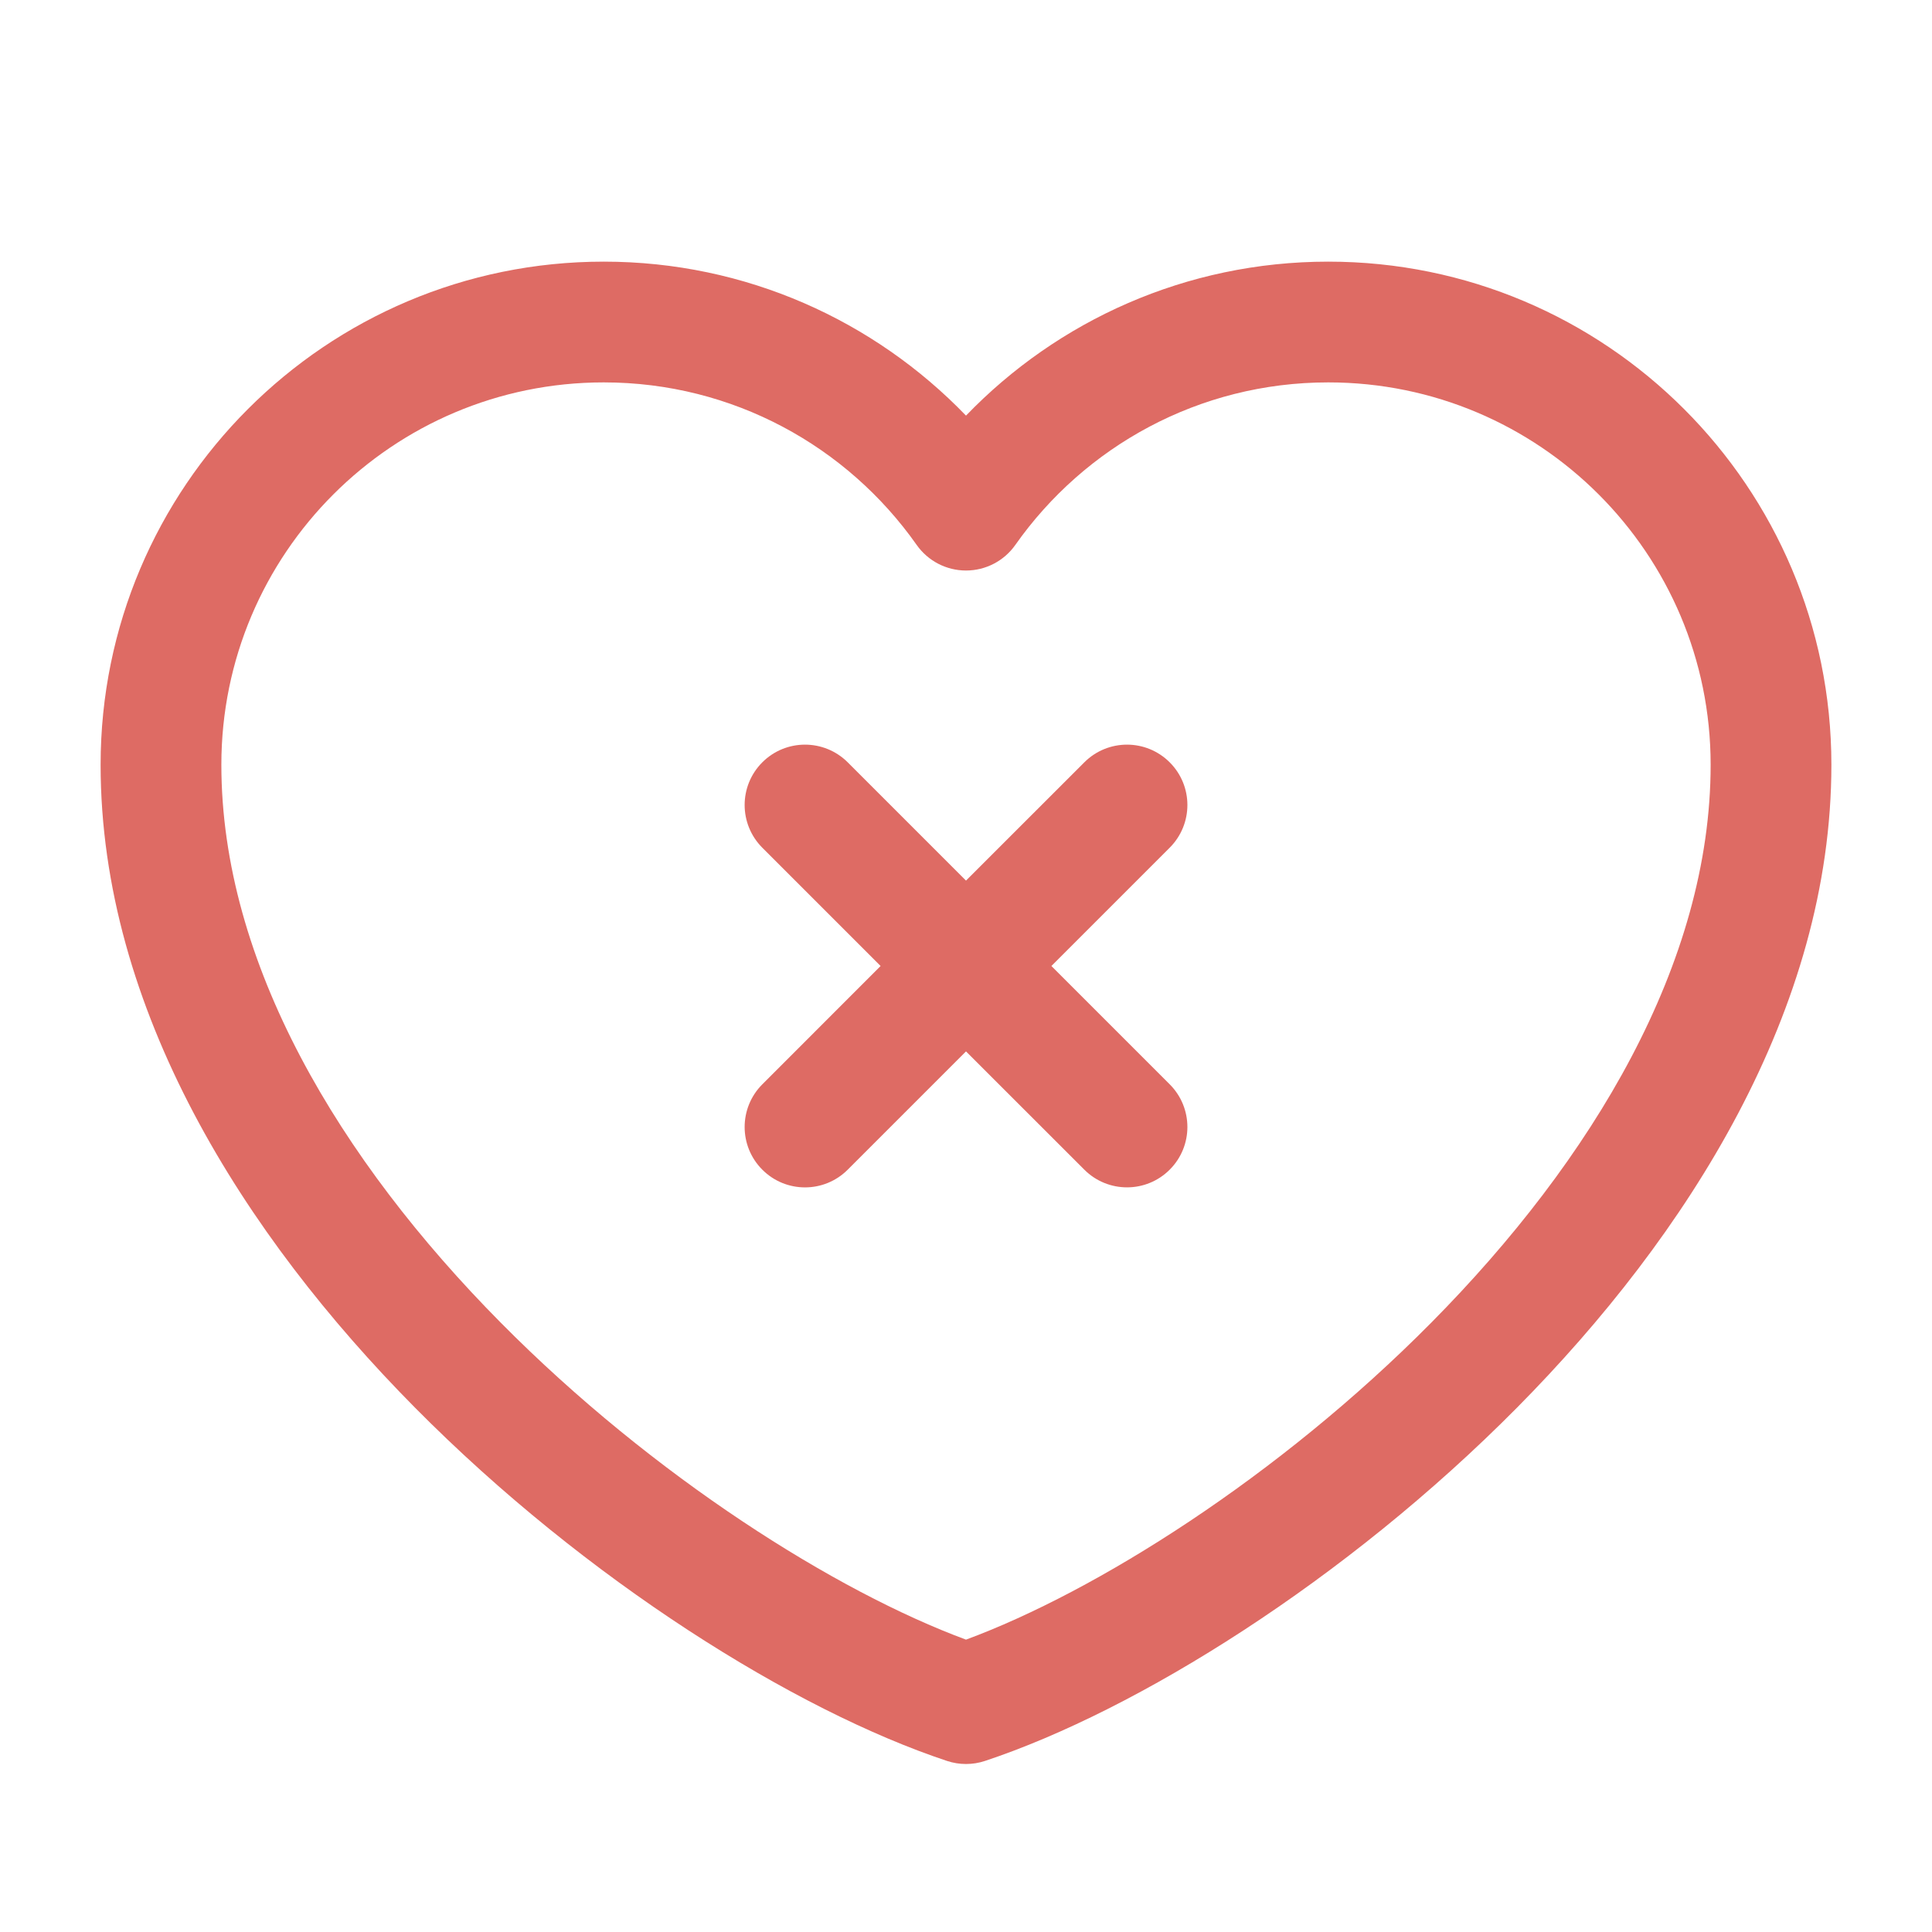 <svg width="40" height="40" viewBox="0 0 40 40" fill="none" xmlns="http://www.w3.org/2000/svg">
<path fill-rule="evenodd" clip-rule="evenodd" d="M2.083 15.833C2.083 10.081 6.747 5.417 12.5 5.417C15.446 5.417 18.106 6.641 20 8.605C21.893 6.641 24.554 5.417 27.5 5.417C33.253 5.417 37.917 10.081 37.917 15.833C37.917 20.897 34.944 25.572 31.409 29.143C27.861 32.726 23.532 35.416 20.394 36.458C20.138 36.543 19.862 36.543 19.606 36.458C16.468 35.416 12.139 32.726 8.591 29.143C5.055 25.572 2.083 20.897 2.083 15.833ZM12.5 7.917C8.128 7.917 4.583 11.461 4.583 15.833C4.583 19.937 7.028 24.011 10.367 27.384C13.536 30.584 17.318 32.955 20 33.947C22.682 32.955 26.464 30.584 29.633 27.384C32.972 24.011 35.417 19.937 35.417 15.833C35.417 11.461 31.872 7.917 27.5 7.917C24.823 7.917 22.457 9.244 21.022 11.281C20.788 11.614 20.407 11.812 20 11.812C19.593 11.812 19.212 11.614 18.978 11.281C17.543 9.244 15.176 7.917 12.5 7.917ZM24.217 17.551C24.706 17.062 24.706 16.271 24.217 15.783C23.729 15.295 22.938 15.295 22.45 15.783L20 18.232L17.551 15.783C17.062 15.295 16.271 15.295 15.783 15.783C15.295 16.271 15.295 17.062 15.783 17.551L18.232 20L15.783 22.45C15.295 22.938 15.295 23.729 15.783 24.217C16.271 24.706 17.062 24.706 17.551 24.217L20 21.768L22.45 24.217C22.938 24.705 23.729 24.705 24.217 24.217C24.706 23.729 24.706 22.938 24.217 22.449L21.768 20L24.217 17.551Z" fill="#DE6B64"/>
</svg>
